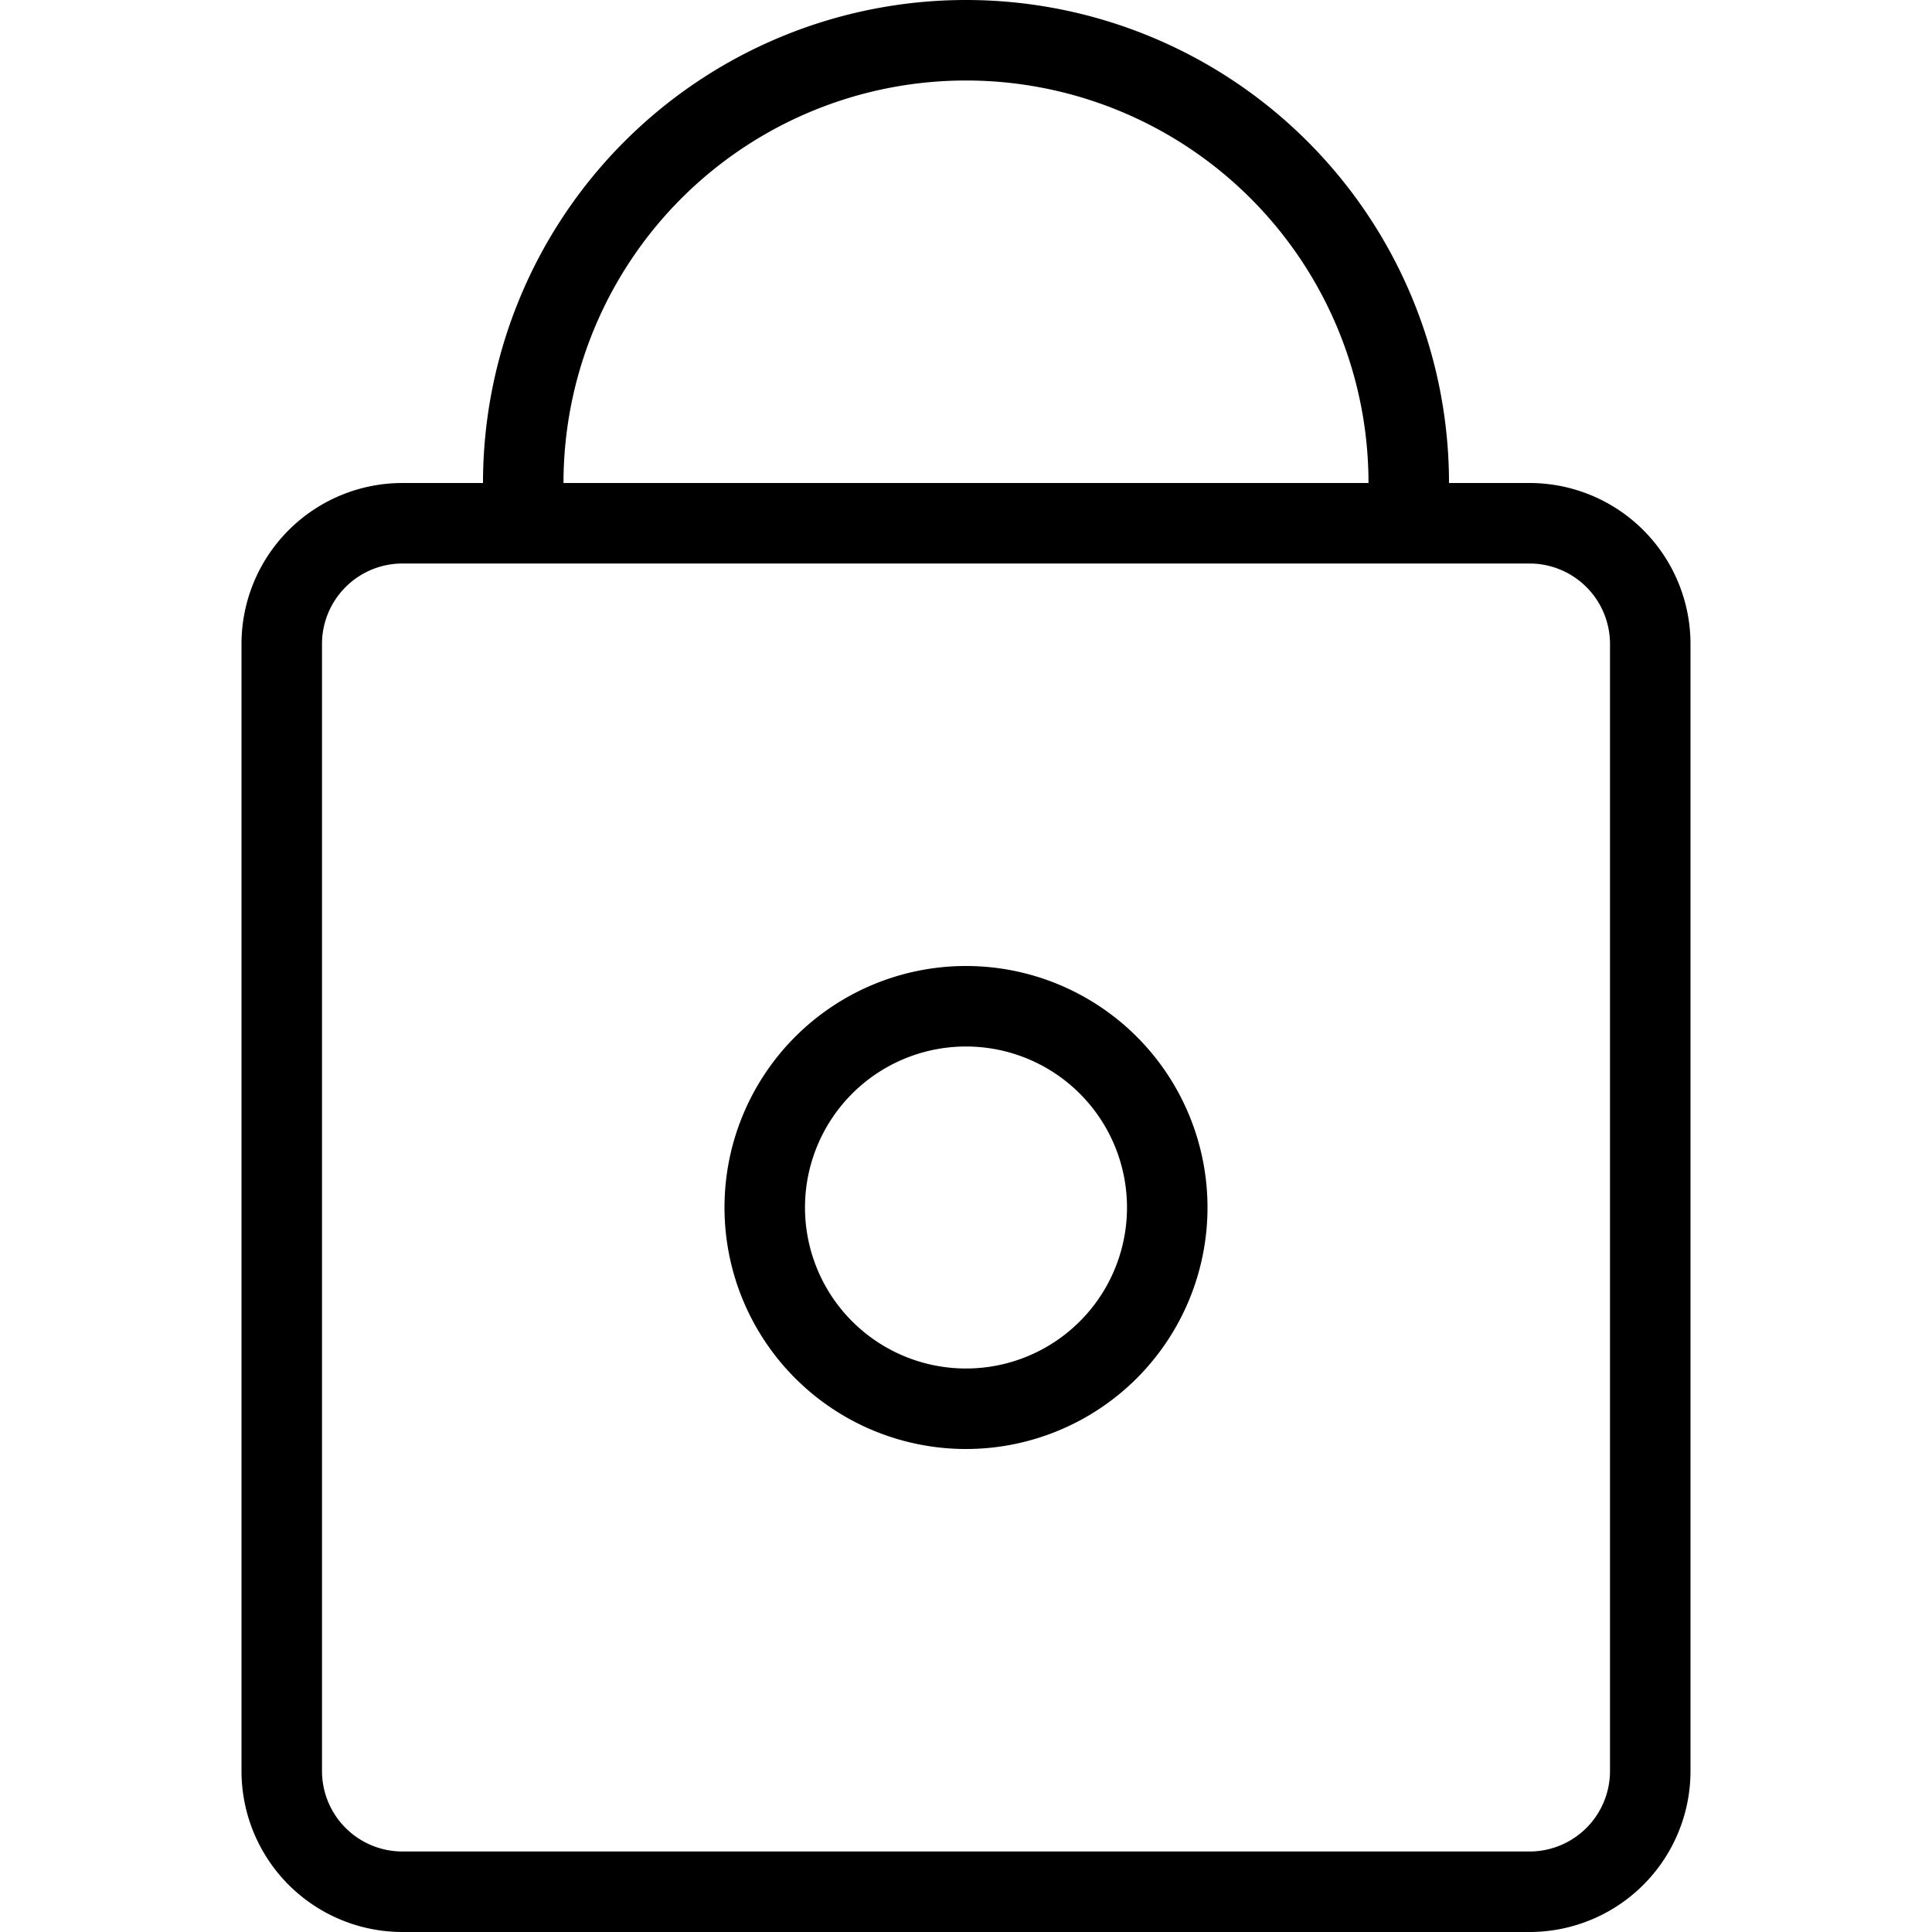 <svg viewBox="0 0 24 24" fill-rule="evenodd"><path d="M12 12a3 3 0 1 0 3 3 3 3 0 0 0-3-3zm0 5a2 2 0 1 1 2-2 2 2 0 0 1-2 2z"></path><path d="M19 6h-1A6 6 0 1 0 6 6H5a2 2 0 0 0-2 2v14a2 2 0 0 0 2 2h14a2 2 0 0 0 2-2V8a2 2 0 0 0-2-2zm-7-5a5 5 0 0 1 5 5H7a5 5 0 0 1 5-5zm8 21a1 1 0 0 1-1 1H5a1 1 0 0 1-1-1V8a1 1 0 0 1 1-1h14a1 1 0 0 1 1 1z"></path></svg>